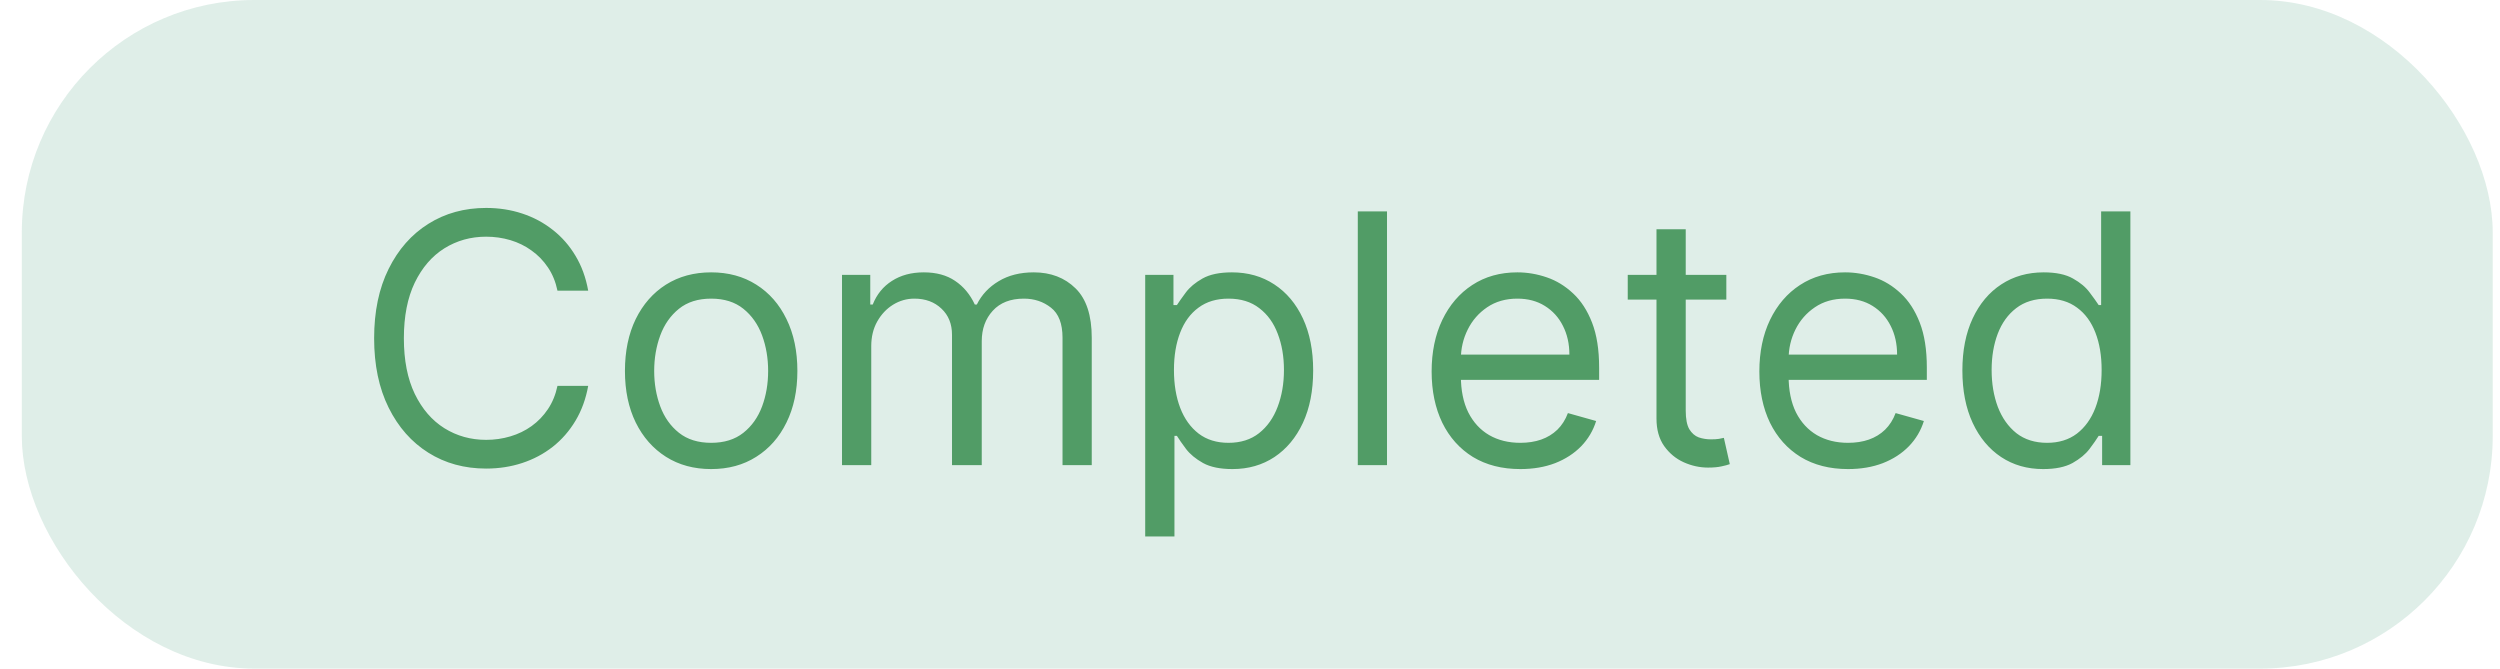 <svg width="86" height="23" viewBox="0 0 86 23" fill="none" xmlns="http://www.w3.org/2000/svg">
<rect x="0.75" width="85" height="23" rx="8" fill="#32936F" fill-opacity="0.16"/>
<path d="M20.234 10H19.177C19.114 9.696 19.005 9.429 18.849 9.199C18.695 8.969 18.508 8.776 18.286 8.619C18.068 8.46 17.825 8.341 17.558 8.261C17.291 8.182 17.012 8.142 16.723 8.142C16.194 8.142 15.715 8.276 15.286 8.543C14.86 8.81 14.521 9.203 14.268 9.723C14.018 10.243 13.893 10.881 13.893 11.636C13.893 12.392 14.018 13.03 14.268 13.55C14.521 14.07 14.86 14.463 15.286 14.73C15.715 14.997 16.194 15.131 16.723 15.131C17.012 15.131 17.291 15.091 17.558 15.011C17.825 14.932 18.068 14.814 18.286 14.658C18.508 14.499 18.695 14.304 18.849 14.074C19.005 13.841 19.114 13.574 19.177 13.273H20.234C20.154 13.719 20.009 14.118 19.799 14.47C19.589 14.822 19.328 15.122 19.015 15.369C18.703 15.614 18.352 15.8 17.962 15.928C17.576 16.055 17.163 16.119 16.723 16.119C15.978 16.119 15.316 15.938 14.737 15.574C14.157 15.21 13.701 14.693 13.369 14.023C13.036 13.352 12.87 12.557 12.87 11.636C12.87 10.716 13.036 9.92 13.369 9.25C13.701 8.58 14.157 8.062 14.737 7.699C15.316 7.335 15.978 7.153 16.723 7.153C17.163 7.153 17.576 7.217 17.962 7.345C18.352 7.473 18.703 7.661 19.015 7.908C19.328 8.152 19.589 8.45 19.799 8.803C20.009 9.152 20.154 9.551 20.234 10ZM24.464 16.136C23.873 16.136 23.355 15.996 22.909 15.714C22.466 15.433 22.119 15.04 21.869 14.534C21.622 14.028 21.498 13.438 21.498 12.761C21.498 12.079 21.622 11.484 21.869 10.976C22.119 10.467 22.466 10.072 22.909 9.791C23.355 9.51 23.873 9.369 24.464 9.369C25.055 9.369 25.572 9.51 26.015 9.791C26.462 10.072 26.808 10.467 27.055 10.976C27.305 11.484 27.43 12.079 27.43 12.761C27.43 13.438 27.305 14.028 27.055 14.534C26.808 15.04 26.462 15.433 26.015 15.714C25.572 15.996 25.055 16.136 24.464 16.136ZM24.464 15.233C24.913 15.233 25.282 15.118 25.572 14.888C25.862 14.658 26.076 14.355 26.216 13.98C26.355 13.605 26.424 13.199 26.424 12.761C26.424 12.324 26.355 11.916 26.216 11.538C26.076 11.161 25.862 10.855 25.572 10.622C25.282 10.389 24.913 10.273 24.464 10.273C24.015 10.273 23.646 10.389 23.356 10.622C23.067 10.855 22.852 11.161 22.713 11.538C22.574 11.916 22.504 12.324 22.504 12.761C22.504 13.199 22.574 13.605 22.713 13.98C22.852 14.355 23.067 14.658 23.356 14.888C23.646 15.118 24.015 15.233 24.464 15.233ZM28.965 16V9.455H29.937V10.477H30.022C30.159 10.128 30.379 9.857 30.683 9.663C30.987 9.467 31.352 9.369 31.778 9.369C32.21 9.369 32.569 9.467 32.856 9.663C33.146 9.857 33.372 10.128 33.534 10.477H33.602C33.769 10.139 34.021 9.871 34.356 9.672C34.691 9.47 35.093 9.369 35.562 9.369C36.147 9.369 36.626 9.553 36.998 9.919C37.37 10.283 37.556 10.849 37.556 11.619V16H36.551V11.619C36.551 11.136 36.419 10.791 36.154 10.584C35.89 10.376 35.579 10.273 35.221 10.273C34.761 10.273 34.404 10.412 34.151 10.69C33.899 10.966 33.772 11.315 33.772 11.739V16H32.749V11.517C32.749 11.145 32.629 10.845 32.387 10.618C32.146 10.388 31.835 10.273 31.454 10.273C31.193 10.273 30.948 10.342 30.721 10.482C30.497 10.621 30.315 10.814 30.176 11.061C30.039 11.305 29.971 11.588 29.971 11.909V16H28.965ZM39.395 18.454V9.455H40.367V10.494H40.486C40.56 10.381 40.662 10.236 40.793 10.06C40.926 9.881 41.117 9.722 41.364 9.582C41.614 9.44 41.952 9.369 42.378 9.369C42.929 9.369 43.415 9.507 43.835 9.783C44.256 10.058 44.584 10.449 44.82 10.954C45.056 11.46 45.173 12.057 45.173 12.744C45.173 13.438 45.056 14.038 44.82 14.547C44.584 15.053 44.257 15.445 43.84 15.723C43.422 15.999 42.941 16.136 42.395 16.136C41.975 16.136 41.638 16.067 41.385 15.928C41.132 15.786 40.938 15.625 40.801 15.446C40.665 15.264 40.56 15.114 40.486 14.994H40.401V18.454H39.395ZM40.384 12.727C40.384 13.222 40.456 13.658 40.601 14.036C40.746 14.411 40.958 14.704 41.236 14.918C41.514 15.128 41.855 15.233 42.259 15.233C42.679 15.233 43.03 15.122 43.311 14.901C43.595 14.676 43.808 14.375 43.95 13.997C44.095 13.617 44.168 13.193 44.168 12.727C44.168 12.267 44.097 11.852 43.955 11.483C43.816 11.111 43.604 10.817 43.32 10.601C43.038 10.382 42.685 10.273 42.259 10.273C41.85 10.273 41.506 10.376 41.227 10.584C40.949 10.788 40.739 11.075 40.597 11.445C40.455 11.811 40.384 12.239 40.384 12.727ZM47.713 7.273V16H46.708V7.273H47.713ZM52.3 16.136C51.669 16.136 51.125 15.997 50.667 15.719C50.213 15.438 49.862 15.046 49.615 14.543C49.371 14.037 49.248 13.449 49.248 12.778C49.248 12.108 49.371 11.517 49.615 11.006C49.862 10.492 50.206 10.091 50.646 9.804C51.089 9.514 51.606 9.369 52.197 9.369C52.538 9.369 52.875 9.426 53.207 9.54C53.54 9.653 53.842 9.838 54.115 10.094C54.388 10.347 54.605 10.682 54.767 11.099C54.929 11.517 55.01 12.031 55.01 12.642V13.068H49.964V12.199H53.987C53.987 11.829 53.913 11.5 53.765 11.21C53.621 10.921 53.413 10.692 53.143 10.524C52.876 10.357 52.561 10.273 52.197 10.273C51.797 10.273 51.45 10.372 51.157 10.571C50.868 10.767 50.645 11.023 50.489 11.338C50.332 11.653 50.254 11.992 50.254 12.352V12.932C50.254 13.426 50.339 13.845 50.51 14.189C50.683 14.53 50.923 14.79 51.23 14.969C51.537 15.145 51.893 15.233 52.3 15.233C52.564 15.233 52.802 15.196 53.015 15.122C53.231 15.046 53.417 14.932 53.574 14.781C53.73 14.628 53.851 14.438 53.936 14.21L54.907 14.483C54.805 14.812 54.633 15.102 54.392 15.352C54.15 15.599 53.852 15.793 53.497 15.932C53.142 16.068 52.743 16.136 52.3 16.136ZM59.386 9.455V10.307H55.994V9.455H59.386ZM56.983 7.886H57.989V14.125C57.989 14.409 58.03 14.622 58.112 14.764C58.197 14.903 58.305 14.997 58.436 15.046C58.569 15.091 58.71 15.114 58.858 15.114C58.969 15.114 59.059 15.108 59.13 15.097C59.202 15.082 59.258 15.071 59.301 15.062L59.505 15.966C59.437 15.992 59.342 16.017 59.22 16.043C59.098 16.071 58.943 16.085 58.755 16.085C58.471 16.085 58.193 16.024 57.92 15.902C57.65 15.78 57.426 15.594 57.247 15.344C57.071 15.094 56.983 14.778 56.983 14.398V7.886ZM63.573 16.136C62.942 16.136 62.398 15.997 61.941 15.719C61.486 15.438 61.136 15.046 60.888 14.543C60.644 14.037 60.522 13.449 60.522 12.778C60.522 12.108 60.644 11.517 60.888 11.006C61.136 10.492 61.479 10.091 61.92 9.804C62.363 9.514 62.88 9.369 63.471 9.369C63.812 9.369 64.148 9.426 64.481 9.54C64.813 9.653 65.116 9.838 65.388 10.094C65.661 10.347 65.878 10.682 66.04 11.099C66.202 11.517 66.283 12.031 66.283 12.642V13.068H61.238V12.199H65.26C65.26 11.829 65.187 11.5 65.039 11.21C64.894 10.921 64.687 10.692 64.417 10.524C64.15 10.357 63.834 10.273 63.471 10.273C63.07 10.273 62.724 10.372 62.431 10.571C62.141 10.767 61.918 11.023 61.762 11.338C61.606 11.653 61.528 11.992 61.528 12.352V12.932C61.528 13.426 61.613 13.845 61.783 14.189C61.956 14.53 62.197 14.79 62.503 14.969C62.81 15.145 63.167 15.233 63.573 15.233C63.837 15.233 64.076 15.196 64.289 15.122C64.505 15.046 64.691 14.932 64.847 14.781C65.003 14.628 65.124 14.438 65.209 14.21L66.181 14.483C66.079 14.812 65.907 15.102 65.665 15.352C65.424 15.599 65.126 15.793 64.77 15.932C64.415 16.068 64.016 16.136 63.573 16.136ZM70.285 16.136C69.739 16.136 69.258 15.999 68.84 15.723C68.422 15.445 68.096 15.053 67.86 14.547C67.624 14.038 67.506 13.438 67.506 12.744C67.506 12.057 67.624 11.46 67.86 10.954C68.096 10.449 68.424 10.058 68.844 9.783C69.265 9.507 69.751 9.369 70.302 9.369C70.728 9.369 71.064 9.44 71.312 9.582C71.562 9.722 71.752 9.881 71.883 10.06C72.016 10.236 72.12 10.381 72.194 10.494H72.279V7.273H73.285V16H72.313V14.994H72.194C72.12 15.114 72.015 15.264 71.878 15.446C71.742 15.625 71.547 15.786 71.295 15.928C71.042 16.067 70.705 16.136 70.285 16.136ZM70.421 15.233C70.824 15.233 71.165 15.128 71.444 14.918C71.722 14.704 71.934 14.411 72.079 14.036C72.224 13.658 72.296 13.222 72.296 12.727C72.296 12.239 72.225 11.811 72.083 11.445C71.941 11.075 71.731 10.788 71.452 10.584C71.174 10.376 70.83 10.273 70.421 10.273C69.995 10.273 69.64 10.382 69.356 10.601C69.074 10.817 68.863 11.111 68.721 11.483C68.582 11.852 68.512 12.267 68.512 12.727C68.512 13.193 68.583 13.617 68.725 13.997C68.87 14.375 69.083 14.676 69.364 14.901C69.648 15.122 70.001 15.233 70.421 15.233Z" fill="#519C66"/>
</svg>
